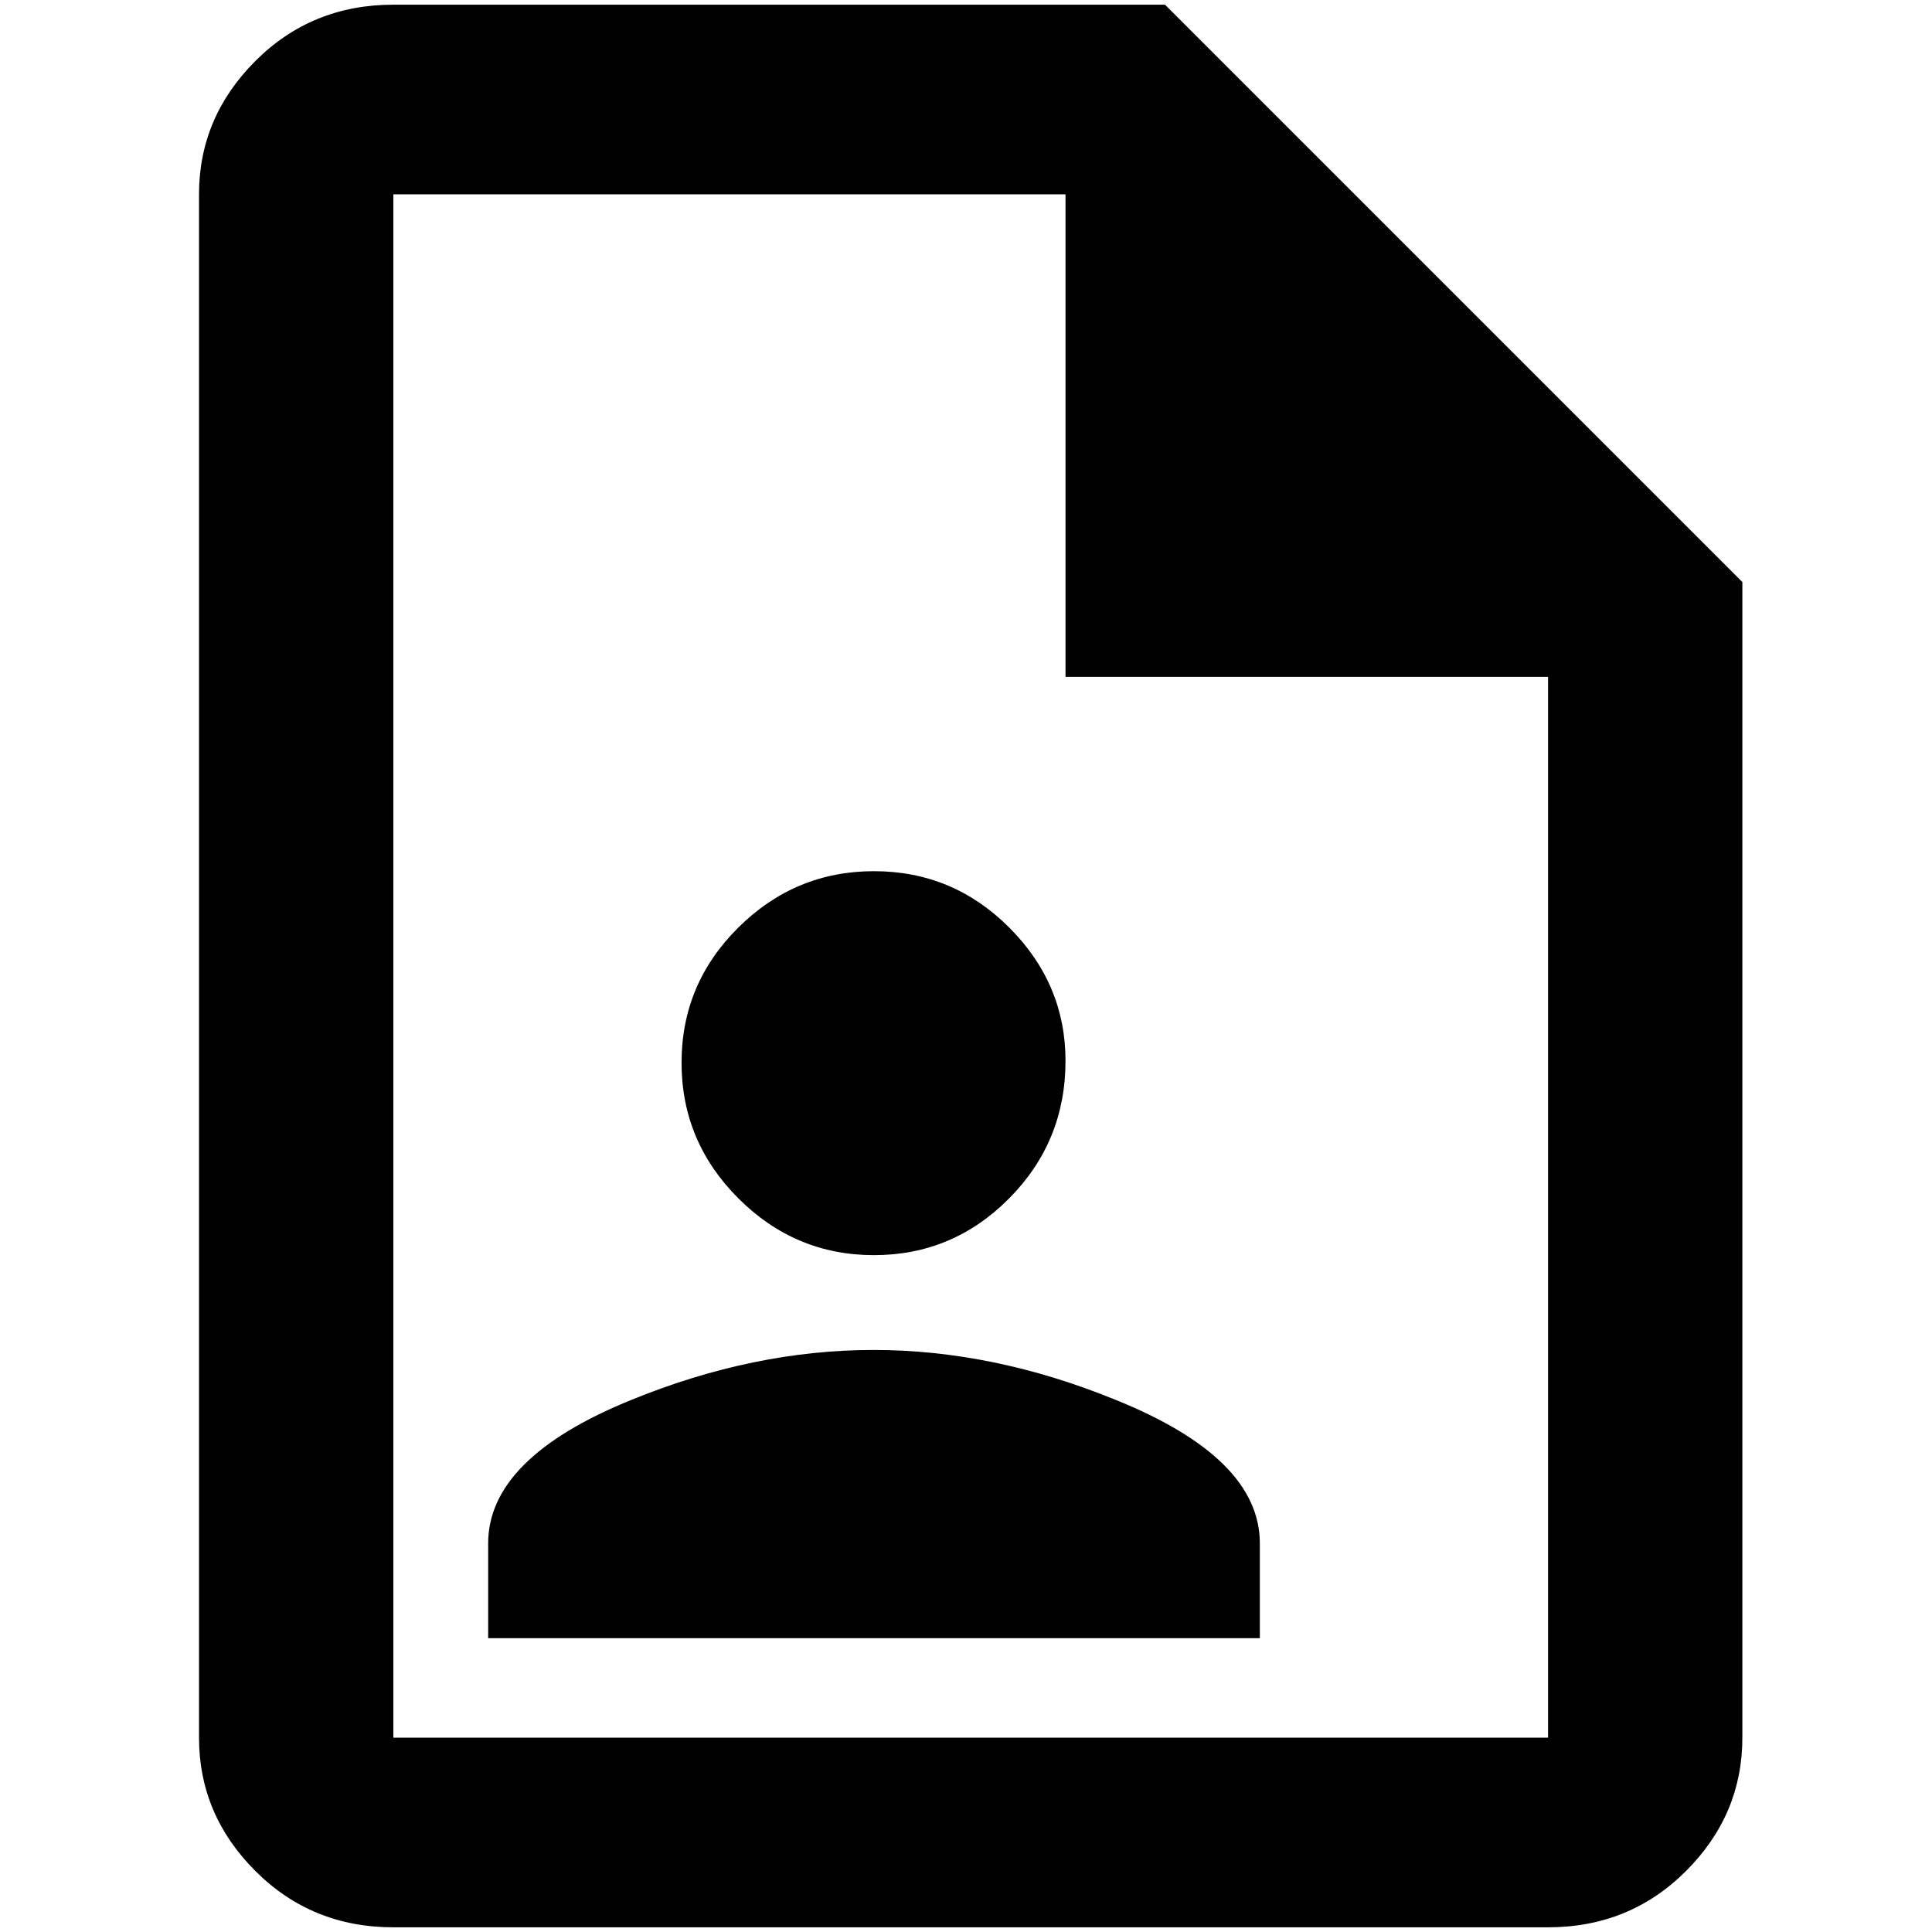 <?xml version="1.0" standalone="no"?>
<!DOCTYPE svg PUBLIC "-//W3C//DTD SVG 1.1//EN" "http://www.w3.org/Graphics/SVG/1.1/DTD/svg11.dtd" >
<svg xmlns="http://www.w3.org/2000/svg" xmlns:xlink="http://www.w3.org/1999/xlink" version="1.1" width="2048" height="2048" viewBox="-10 0 2058 2048">
   <path fill="currentColor"
d="M1231 0h-822q-87 0 -147 60t-60 142v1644q0 82 60 142t147 60h1230q87 0 147 -60t60 -142v-1231zM1639 1846h-1230v-1644h716v514h514v1130zM1125 1125q0 86 -60 146.5t-144 60.5t-144.5 -60.5t-60.5 -144.5t60.5 -144t144.5 -60t144 60t60 142zM1332 1639v101h-822v-101
q0 -91 153 -153q130 -53 257.5 -53t257.5 53q154 62 154 153z" />
</svg>
